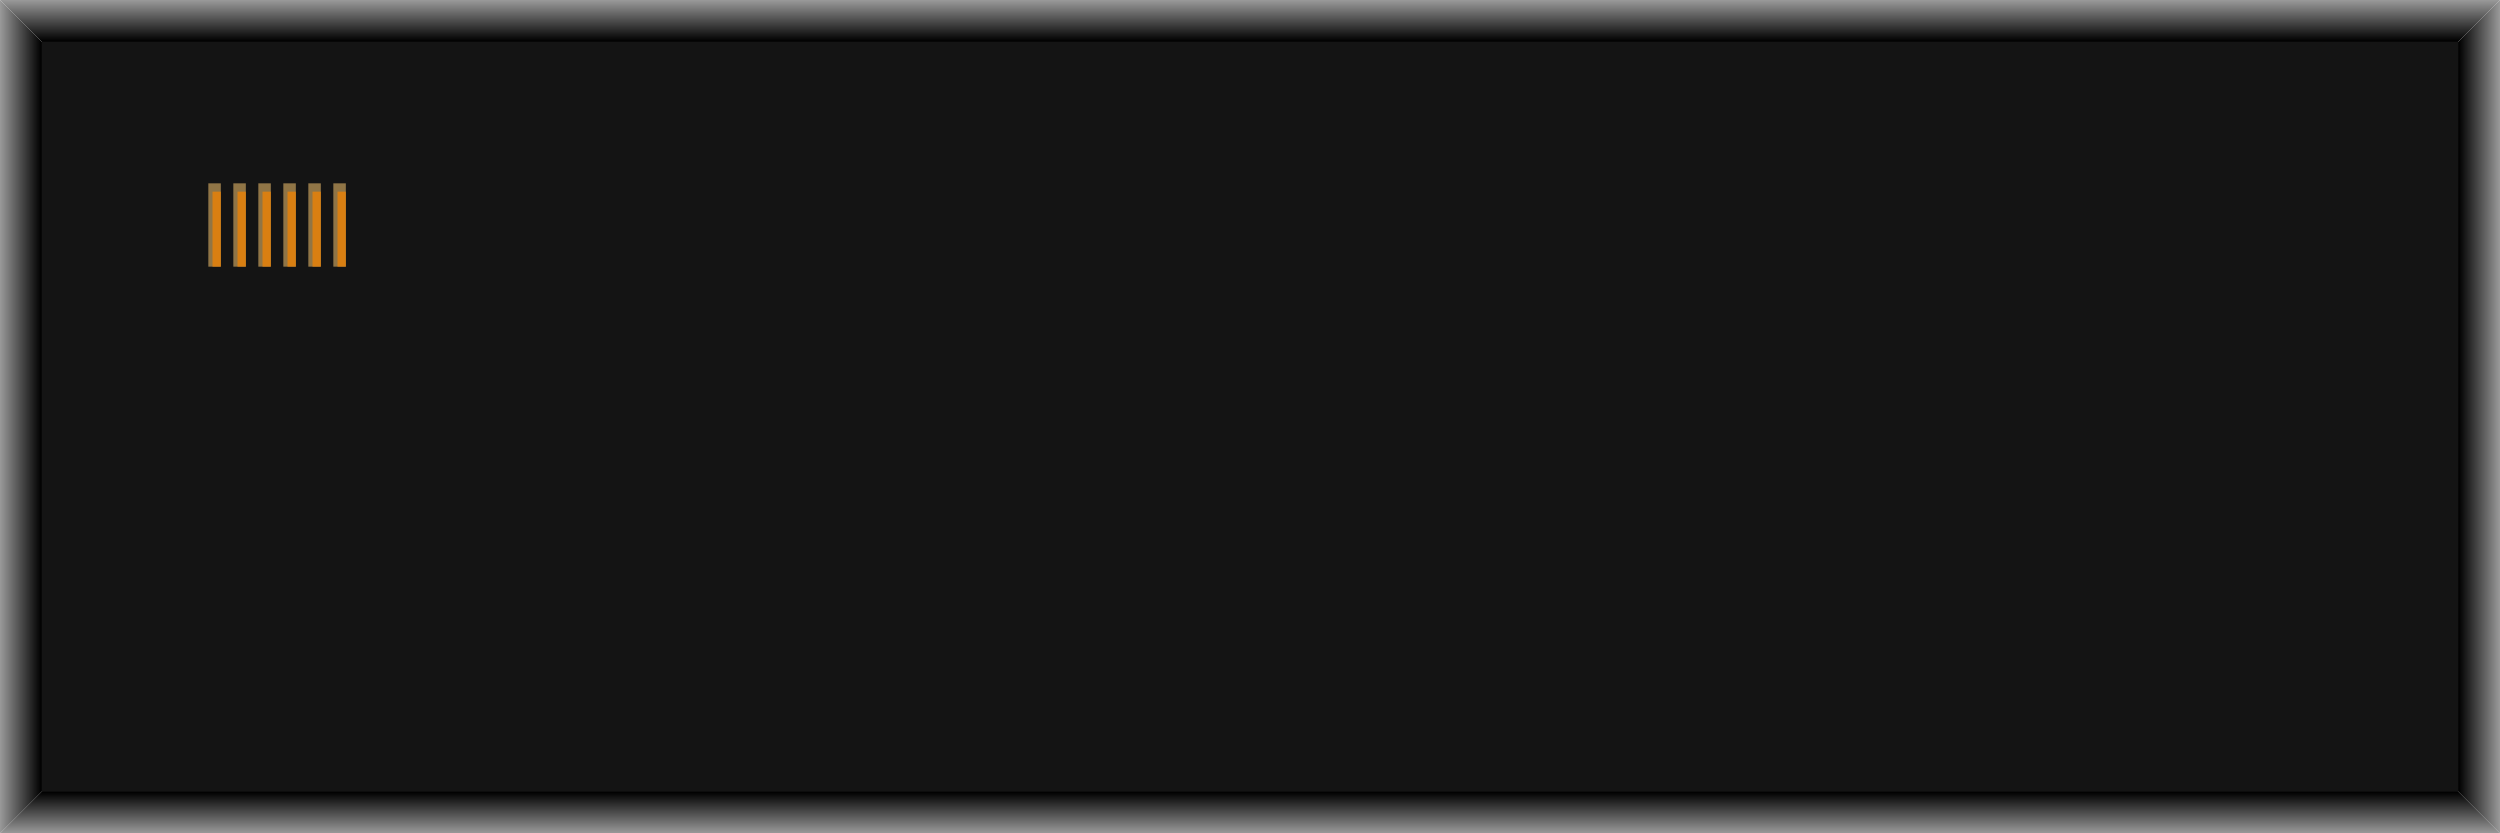 <svg xmlns="http://www.w3.org/2000/svg" width="600" height="200">
  <defs>
    <linearGradient id="grad1" x1="0%" y1="0%" x2="100%" y2="0%">
      <stop offset="0%" style="stop-color:rgb(155,155,155);stop-opacity:1" />
      <stop offset="10%" style="stop-color:rgb(0,0,0);stop-opacity:1" />
    </linearGradient>
    <linearGradient id="grad2" x1="100%" y1="0%" x2="0%" y2="0%">
      <stop offset="0%" style="stop-color:rgb(155,155,155);stop-opacity:1" />
      <stop offset="10%" style="stop-color:rgb(0,0,0);stop-opacity:1" />
    </linearGradient>
    <linearGradient id="grad3" x1="0%" y1="100%" x2="0%" y2="0%">
      <stop offset="0%" style="stop-color:rgb(155,155,155);stop-opacity:1" />
      <stop offset="10%" style="stop-color:rgb(0,0,0);stop-opacity:1" />
    </linearGradient>
    <linearGradient id="grad4" x1="0%" y1="0%" x2="0%" y2="100%">
      <stop offset="0%" style="stop-color:rgb(155,155,155);stop-opacity:1" />
      <stop offset="10%" style="stop-color:rgb(0,0,0);stop-opacity:1" />
    </linearGradient>
    <filter id="f1" x="0" y="0">
      <feGaussianBlur in="SourceGraphic" stdDeviation="2" />
    </filter>
  </defs>
  <polygon points="100,100 0,0 0,200" style="fill:url(#grad1)" />
  <polygon points="500,100 600,0 600,200" style="fill:url(#grad2)" />
  <polygon points="100,100 500,100 600,200 0,200" style="fill:url(#grad3)" />
  <polygon points="100,100 500,100 600,0 0,0" style="fill:url(#grad4)" />
  <polygon points="10,10 590,10 590,190 10,190" style="fill:#141414" />

  <rect x="50" y="44" width="3" height="20" style="fill:#e3b667;fill-opacity:0.6" filter="url(#f1)"/>
  <rect x="51" y="46" width="2" height="18" style="fill:#eb8205;fill-opacity:0.8" />

  <rect x="56" y="44" width="3" height="20" style="fill:#e3b667;fill-opacity:0.6" filter="url(#f1)"/>
  <rect x="57" y="46" width="2" height="18" style="fill:#eb8205;fill-opacity:0.8" />

  <rect x="62" y="44" width="3" height="20" style="fill:#e3b667;fill-opacity:0.6" filter="url(#f1)"/>
  <rect x="63" y="46" width="2" height="18" style="fill:#eb8205;fill-opacity:0.8" />

  <rect x="68" y="44" width="3" height="20" style="fill:#e3b667;fill-opacity:0.6" filter="url(#f1)"/>
  <rect x="69" y="46" width="2" height="18" style="fill:#eb8205;fill-opacity:0.8" />

  <rect x="74" y="44" width="3" height="20" style="fill:#e3b667;fill-opacity:0.6" filter="url(#f1)"/>
  <rect x="75" y="46" width="2" height="18" style="fill:#eb8205;fill-opacity:0.8" />

  <rect x="80" y="44" width="3" height="20" style="fill:#e3b667;fill-opacity:0.6" filter="url(#f1)"/>
  <rect x="81" y="46" width="2" height="18" style="fill:#eb8205;fill-opacity:0.8" />

</svg>